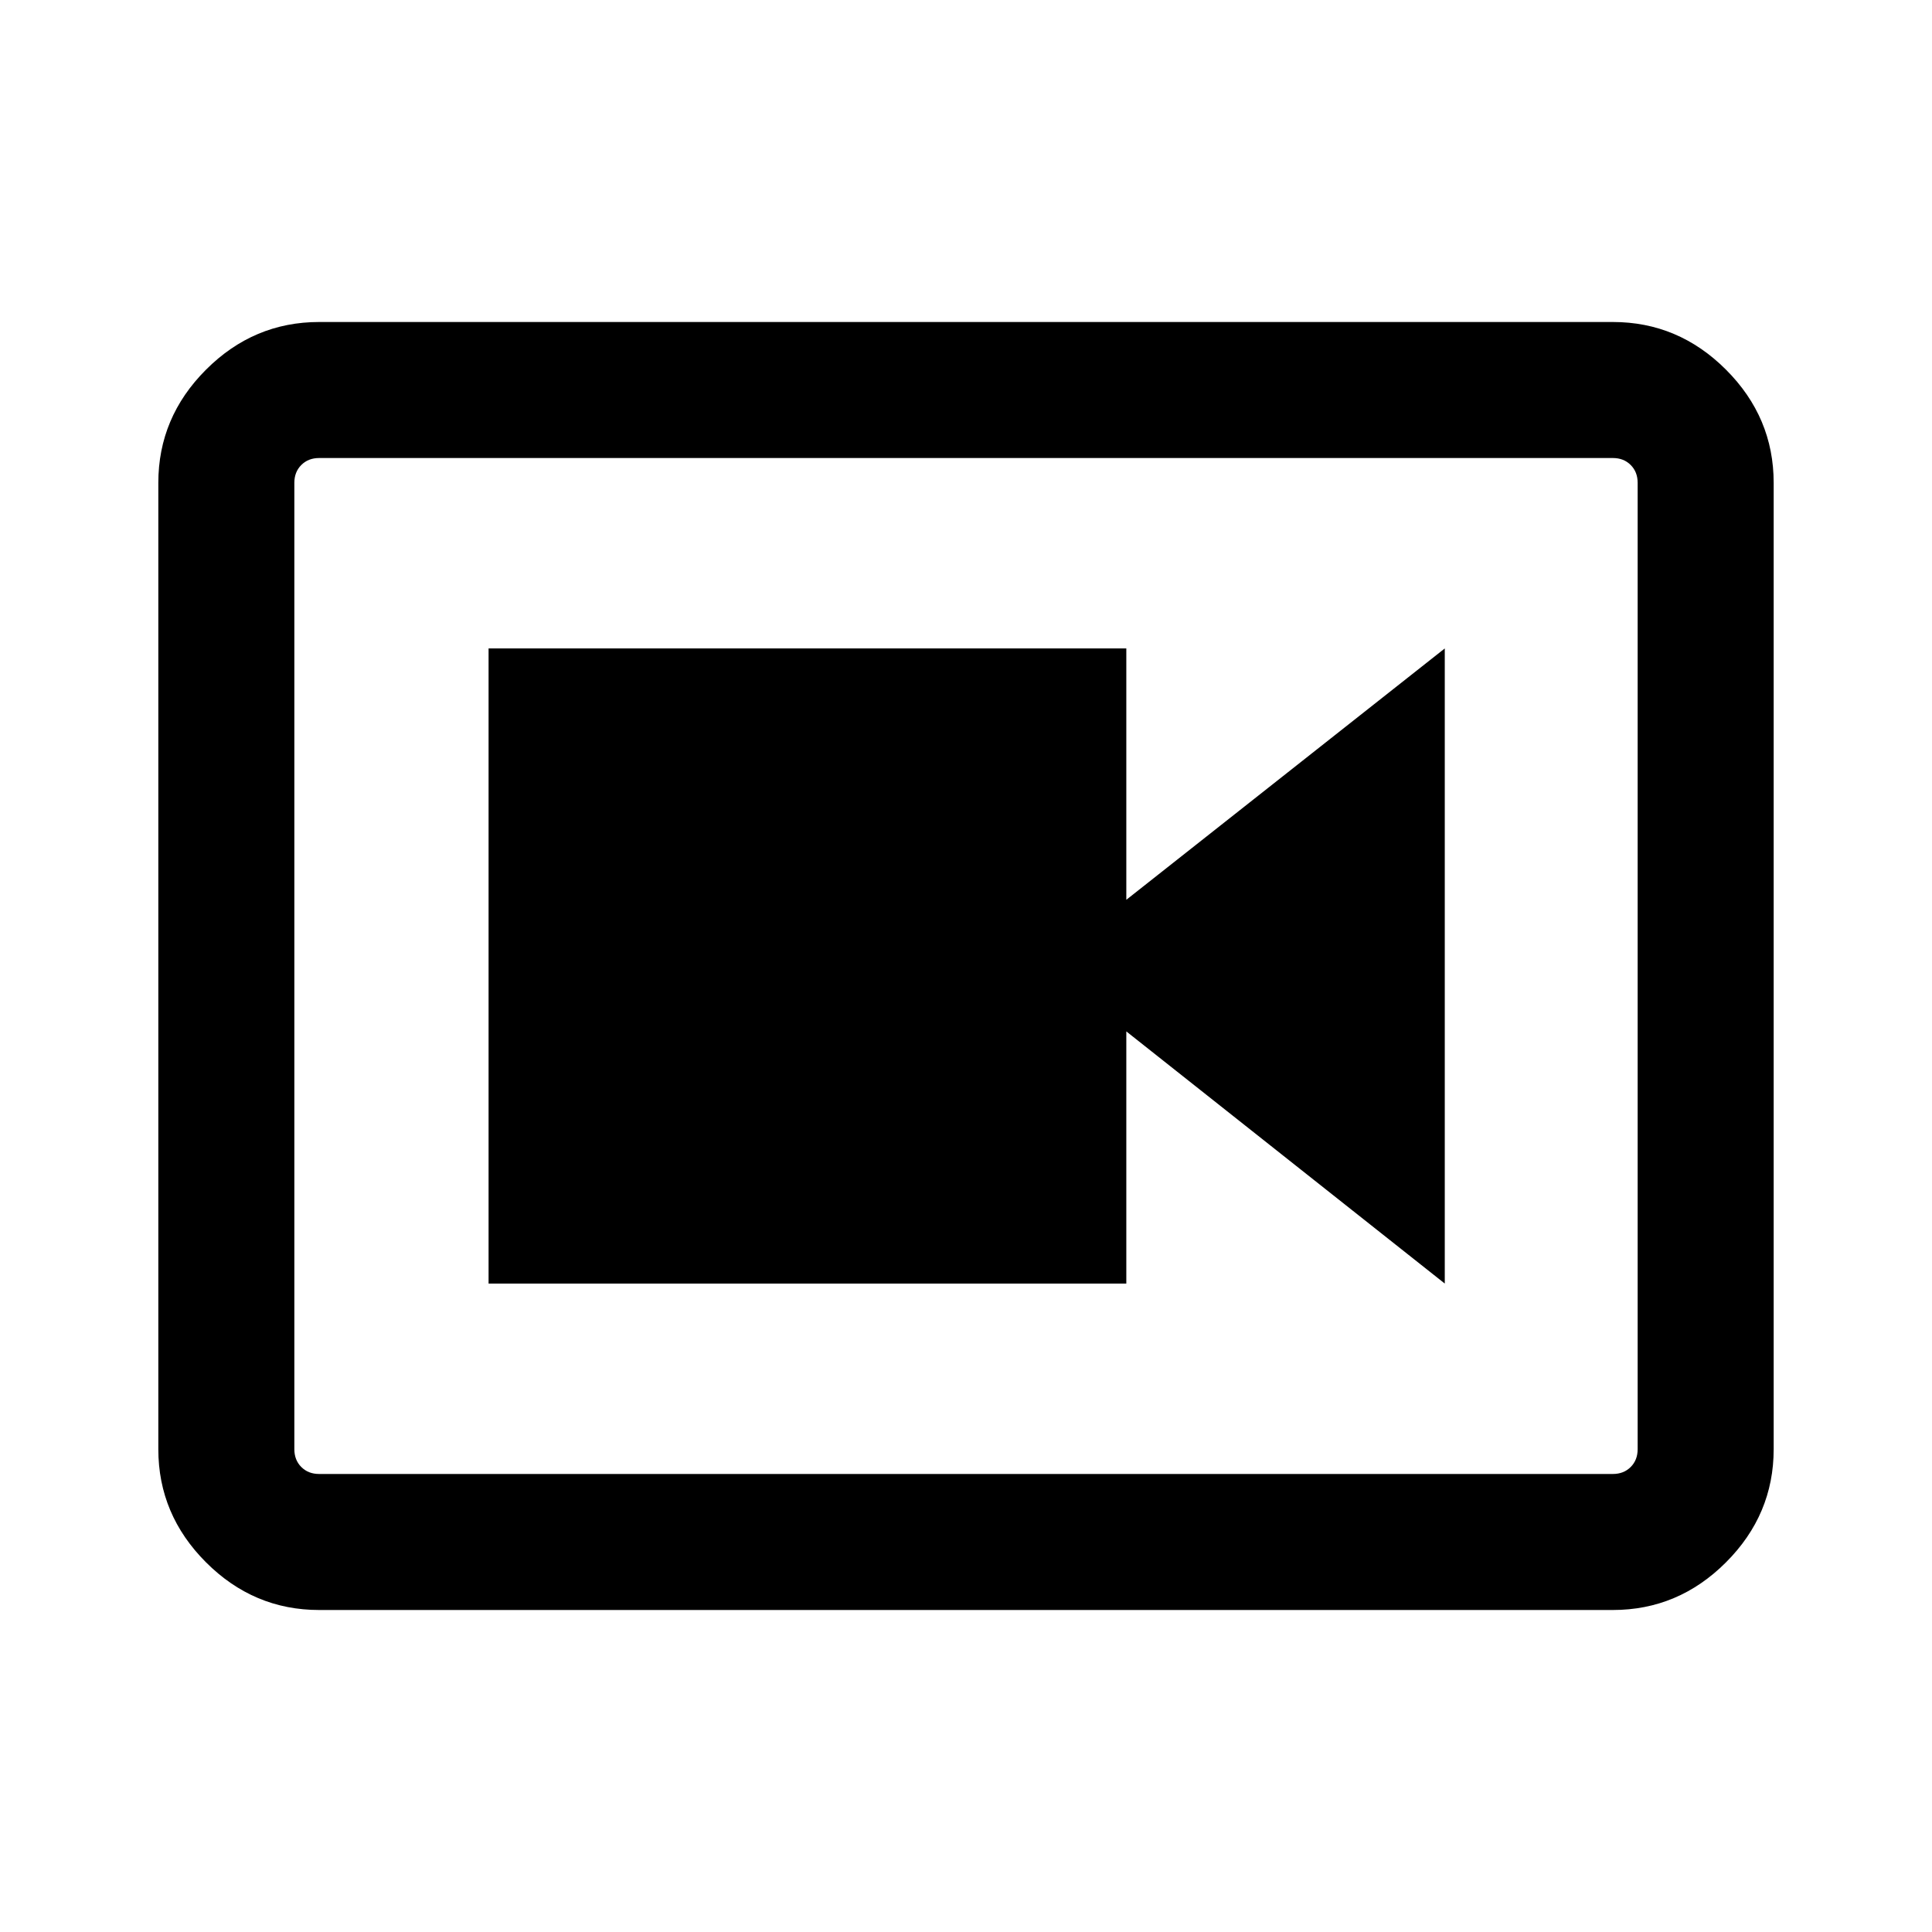 <svg xmlns="http://www.w3.org/2000/svg" height="40" viewBox="0 -960 960 960" width="40"><path d="M242.77-322.21h316.89V-447.5L717.9-322.21v-315.58L559.66-512.9v-124.89H242.77v315.58ZM158.57-160q-32.52 0-56.21-23.69-23.69-23.7-23.69-56.21v-480.2q0-32.51 23.69-56.21Q126.05-800 158.57-800h642.86q32.52 0 56.21 23.69 23.69 23.7 23.69 56.21v480.2q0 32.51-23.69 56.21Q833.95-160 801.43-160H158.57Zm0-67.59h642.86q5.39 0 8.85-3.46t3.46-8.85v-480.2q0-5.39-3.46-8.85t-8.85-3.46H158.57q-5.39 0-8.85 3.46t-3.46 8.85v480.2q0 5.39 3.46 8.85t8.85 3.46Zm-12.31-504.82v504.82-504.82Z"/></svg>